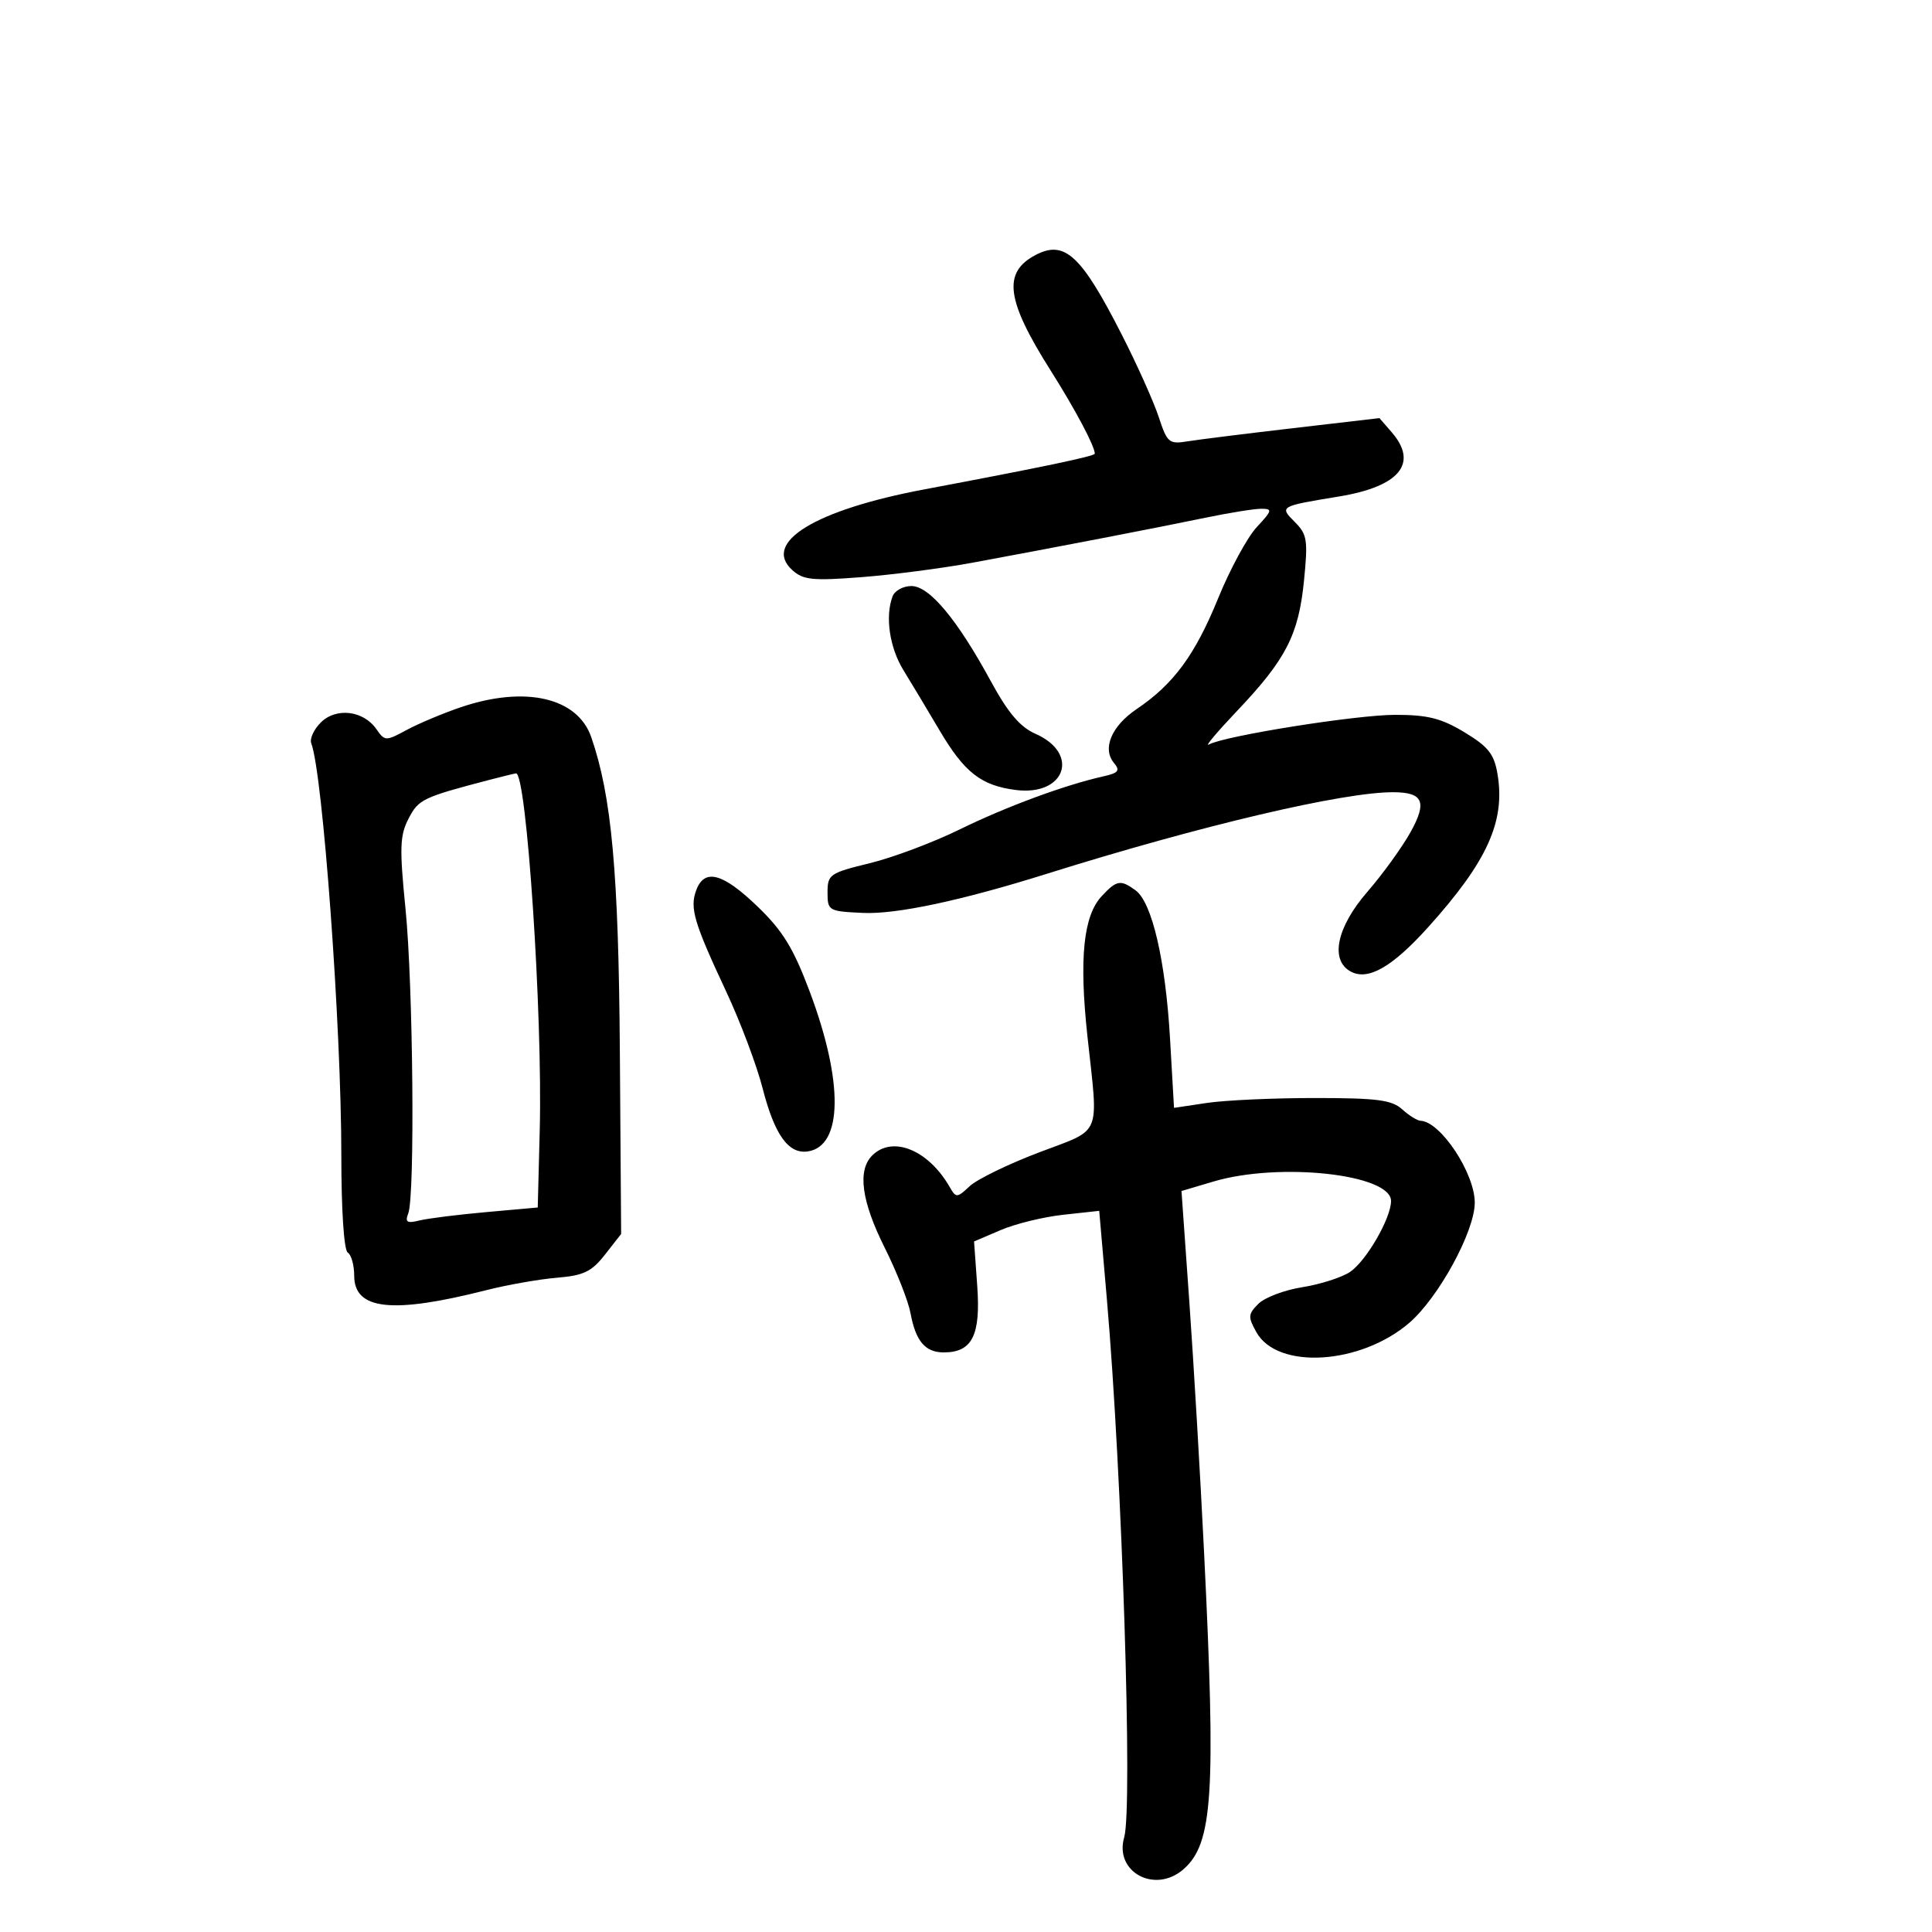 <svg xmlns="http://www.w3.org/2000/svg" width="300" height="300" viewBox="0 0 300 300" version="1.1">
	<path d="M 160.812 39.591 C 155.658 42.291, 156.215 46.584, 163.144 57.534 C 166.964 63.573, 170 69.291, 170 70.447 C 170 70.835, 161.818 72.549, 143.500 75.997 C 126.573 79.184, 118.299 84.245, 123.025 88.522 C 124.721 90.058, 126.160 90.206, 133.726 89.624 C 138.534 89.255, 146.300 88.245, 150.984 87.380 C 163.782 85.018, 179.678 81.949, 187.197 80.389 C 190.881 79.625, 194.774 79, 195.849 79 C 197.624 79, 197.560 79.260, 195.151 81.846 C 193.693 83.411, 190.987 88.402, 189.138 92.939 C 185.559 101.717, 182.232 106.235, 176.499 110.105 C 172.591 112.742, 171.120 116.235, 172.977 118.472 C 173.965 119.663, 173.676 120.029, 171.338 120.551 C 165.376 121.881, 156.215 125.264, 149.034 128.788 C 144.928 130.803, 138.628 133.168, 135.034 134.044 C 128.837 135.555, 128.500 135.789, 128.500 138.569 C 128.500 141.424, 128.643 141.507, 134 141.757 C 139.159 141.999, 149.247 139.854, 162.500 135.698 C 186.471 128.180, 208.677 122.958, 216.426 123.015 C 220.995 123.049, 221.625 124.539, 219.039 129.193 C 217.722 131.562, 214.700 135.742, 212.323 138.483 C 207.544 143.991, 206.480 149.116, 209.751 150.867 C 212.443 152.308, 216.185 150.164, 221.740 144 C 230.945 133.784, 233.774 127.543, 232.532 120.189 C 232.008 117.086, 231.105 115.945, 227.407 113.711 C 223.794 111.529, 221.696 111, 216.652 111 C 210.592 111, 190.129 114.261, 187.696 115.614 C 187.038 115.980, 189.016 113.629, 192.092 110.390 C 199.677 102.400, 201.637 98.597, 202.477 90.231 C 203.116 83.863, 202.981 82.981, 201.070 81.070 C 198.636 78.636, 198.676 78.612, 207.894 77.099 C 217.335 75.549, 220.293 71.950, 216.100 67.115 L 214.200 64.924 200.850 66.478 C 193.507 67.332, 186.112 68.255, 184.415 68.530 C 181.526 68.997, 181.241 68.758, 179.931 64.764 C 179.162 62.419, 176.593 56.688, 174.221 52.028 C 167.902 39.614, 165.326 37.225, 160.812 39.591 M 138.607 92.582 C 137.411 95.698, 138.124 100.561, 140.293 104.079 C 141.507 106.048, 144.021 110.239, 145.881 113.392 C 149.743 119.941, 152.339 121.977, 157.712 122.666 C 165.411 123.654, 167.750 117.013, 160.785 113.943 C 158.386 112.886, 156.528 110.694, 153.836 105.745 C 148.619 96.156, 144.313 91, 141.523 91 C 140.253 91, 138.941 91.712, 138.607 92.582 M 71.500 109.836 C 68.750 110.773, 64.992 112.353, 63.149 113.348 C 59.885 115.109, 59.762 115.105, 58.428 113.200 C 56.407 110.315, 52.178 109.822, 49.806 112.194 C 48.728 113.272, 48.065 114.726, 48.333 115.424 C 50.126 120.098, 53 159.455, 53 179.339 C 53 187.956, 53.408 194.134, 54 194.500 C 54.550 194.840, 55 196.453, 55 198.084 C 55 203.406, 60.870 204.054, 75.487 200.343 C 78.780 199.506, 83.719 198.636, 86.464 198.408 C 90.639 198.061, 91.863 197.472, 93.952 194.802 L 96.450 191.610 96.251 163.272 C 96.056 135.451, 94.973 123.568, 91.801 114.443 C 89.659 108.284, 81.494 106.431, 71.500 109.836 M 76 121.096 C 65.633 123.809, 64.991 124.116, 63.441 127.113 C 62.086 129.735, 62.021 131.645, 62.966 141.102 C 64.152 152.967, 64.449 185.666, 63.396 188.411 C 62.868 189.787, 63.189 189.993, 65.124 189.516 C 66.431 189.193, 71.100 188.608, 75.500 188.215 L 83.500 187.500 83.810 175.500 C 84.273 157.557, 81.761 119.851, 80.118 120.090 C 79.778 120.140, 77.925 120.592, 76 121.096 M 108.107 138.241 C 107.083 141.008, 107.743 143.234, 112.782 154.010 C 114.971 158.690, 117.505 165.421, 118.413 168.967 C 120.268 176.208, 122.422 179.228, 125.420 178.794 C 130.877 178.004, 131.006 168.017, 125.741 154 C 123.185 147.197, 121.563 144.552, 117.618 140.750 C 112.216 135.546, 109.380 134.798, 108.107 138.241 M 171.078 139.146 C 168.220 142.214, 167.547 148.827, 168.859 160.942 C 170.574 176.769, 171.236 175.187, 161.326 178.951 C 156.556 180.763, 151.718 183.119, 150.576 184.187 C 148.616 186.020, 148.444 186.030, 147.500 184.373 C 144.189 178.560, 138.590 176.267, 135.429 179.429 C 133.117 181.740, 133.770 186.538, 137.377 193.749 C 139.235 197.462, 141.037 202.032, 141.383 203.905 C 142.188 208.262, 143.661 210, 146.551 210 C 150.958 210, 152.294 207.351, 151.746 199.696 L 151.251 192.776 155.376 191.008 C 157.644 190.035, 162.017 188.965, 165.093 188.629 L 170.687 188.019 171.877 201.760 C 174.234 228.948, 175.901 280.716, 174.567 285.285 C 172.988 290.691, 179.354 294.123, 183.777 290.250 C 188.329 286.263, 188.820 278.680, 186.965 241 C 186.383 229.175, 185.357 211.724, 184.684 202.220 L 183.461 184.940 188.412 183.470 C 198.664 180.426, 216 182.322, 216 186.489 C 216 189.173, 212.109 195.883, 209.597 197.528 C 208.290 198.385, 204.962 199.443, 202.203 199.879 C 199.443 200.315, 196.383 201.474, 195.403 202.454 C 193.795 204.062, 193.765 204.492, 195.094 206.868 C 198.360 212.708, 211.213 211.933, 218.801 205.438 C 223.366 201.530, 229 191.205, 229 186.745 C 229 182.167, 223.686 174.145, 220.579 174.033 C 220.072 174.015, 218.787 173.213, 217.724 172.250 C 216.116 170.794, 213.833 170.500, 204.145 170.500 C 197.740 170.500, 190.205 170.844, 187.401 171.264 L 182.301 172.029 181.681 161.264 C 180.983 149.139, 178.888 140.123, 176.335 138.256 C 174.006 136.552, 173.399 136.655, 171.078 139.146" stroke="none" fill="black" fill-rule="evenodd"/>
</svg>